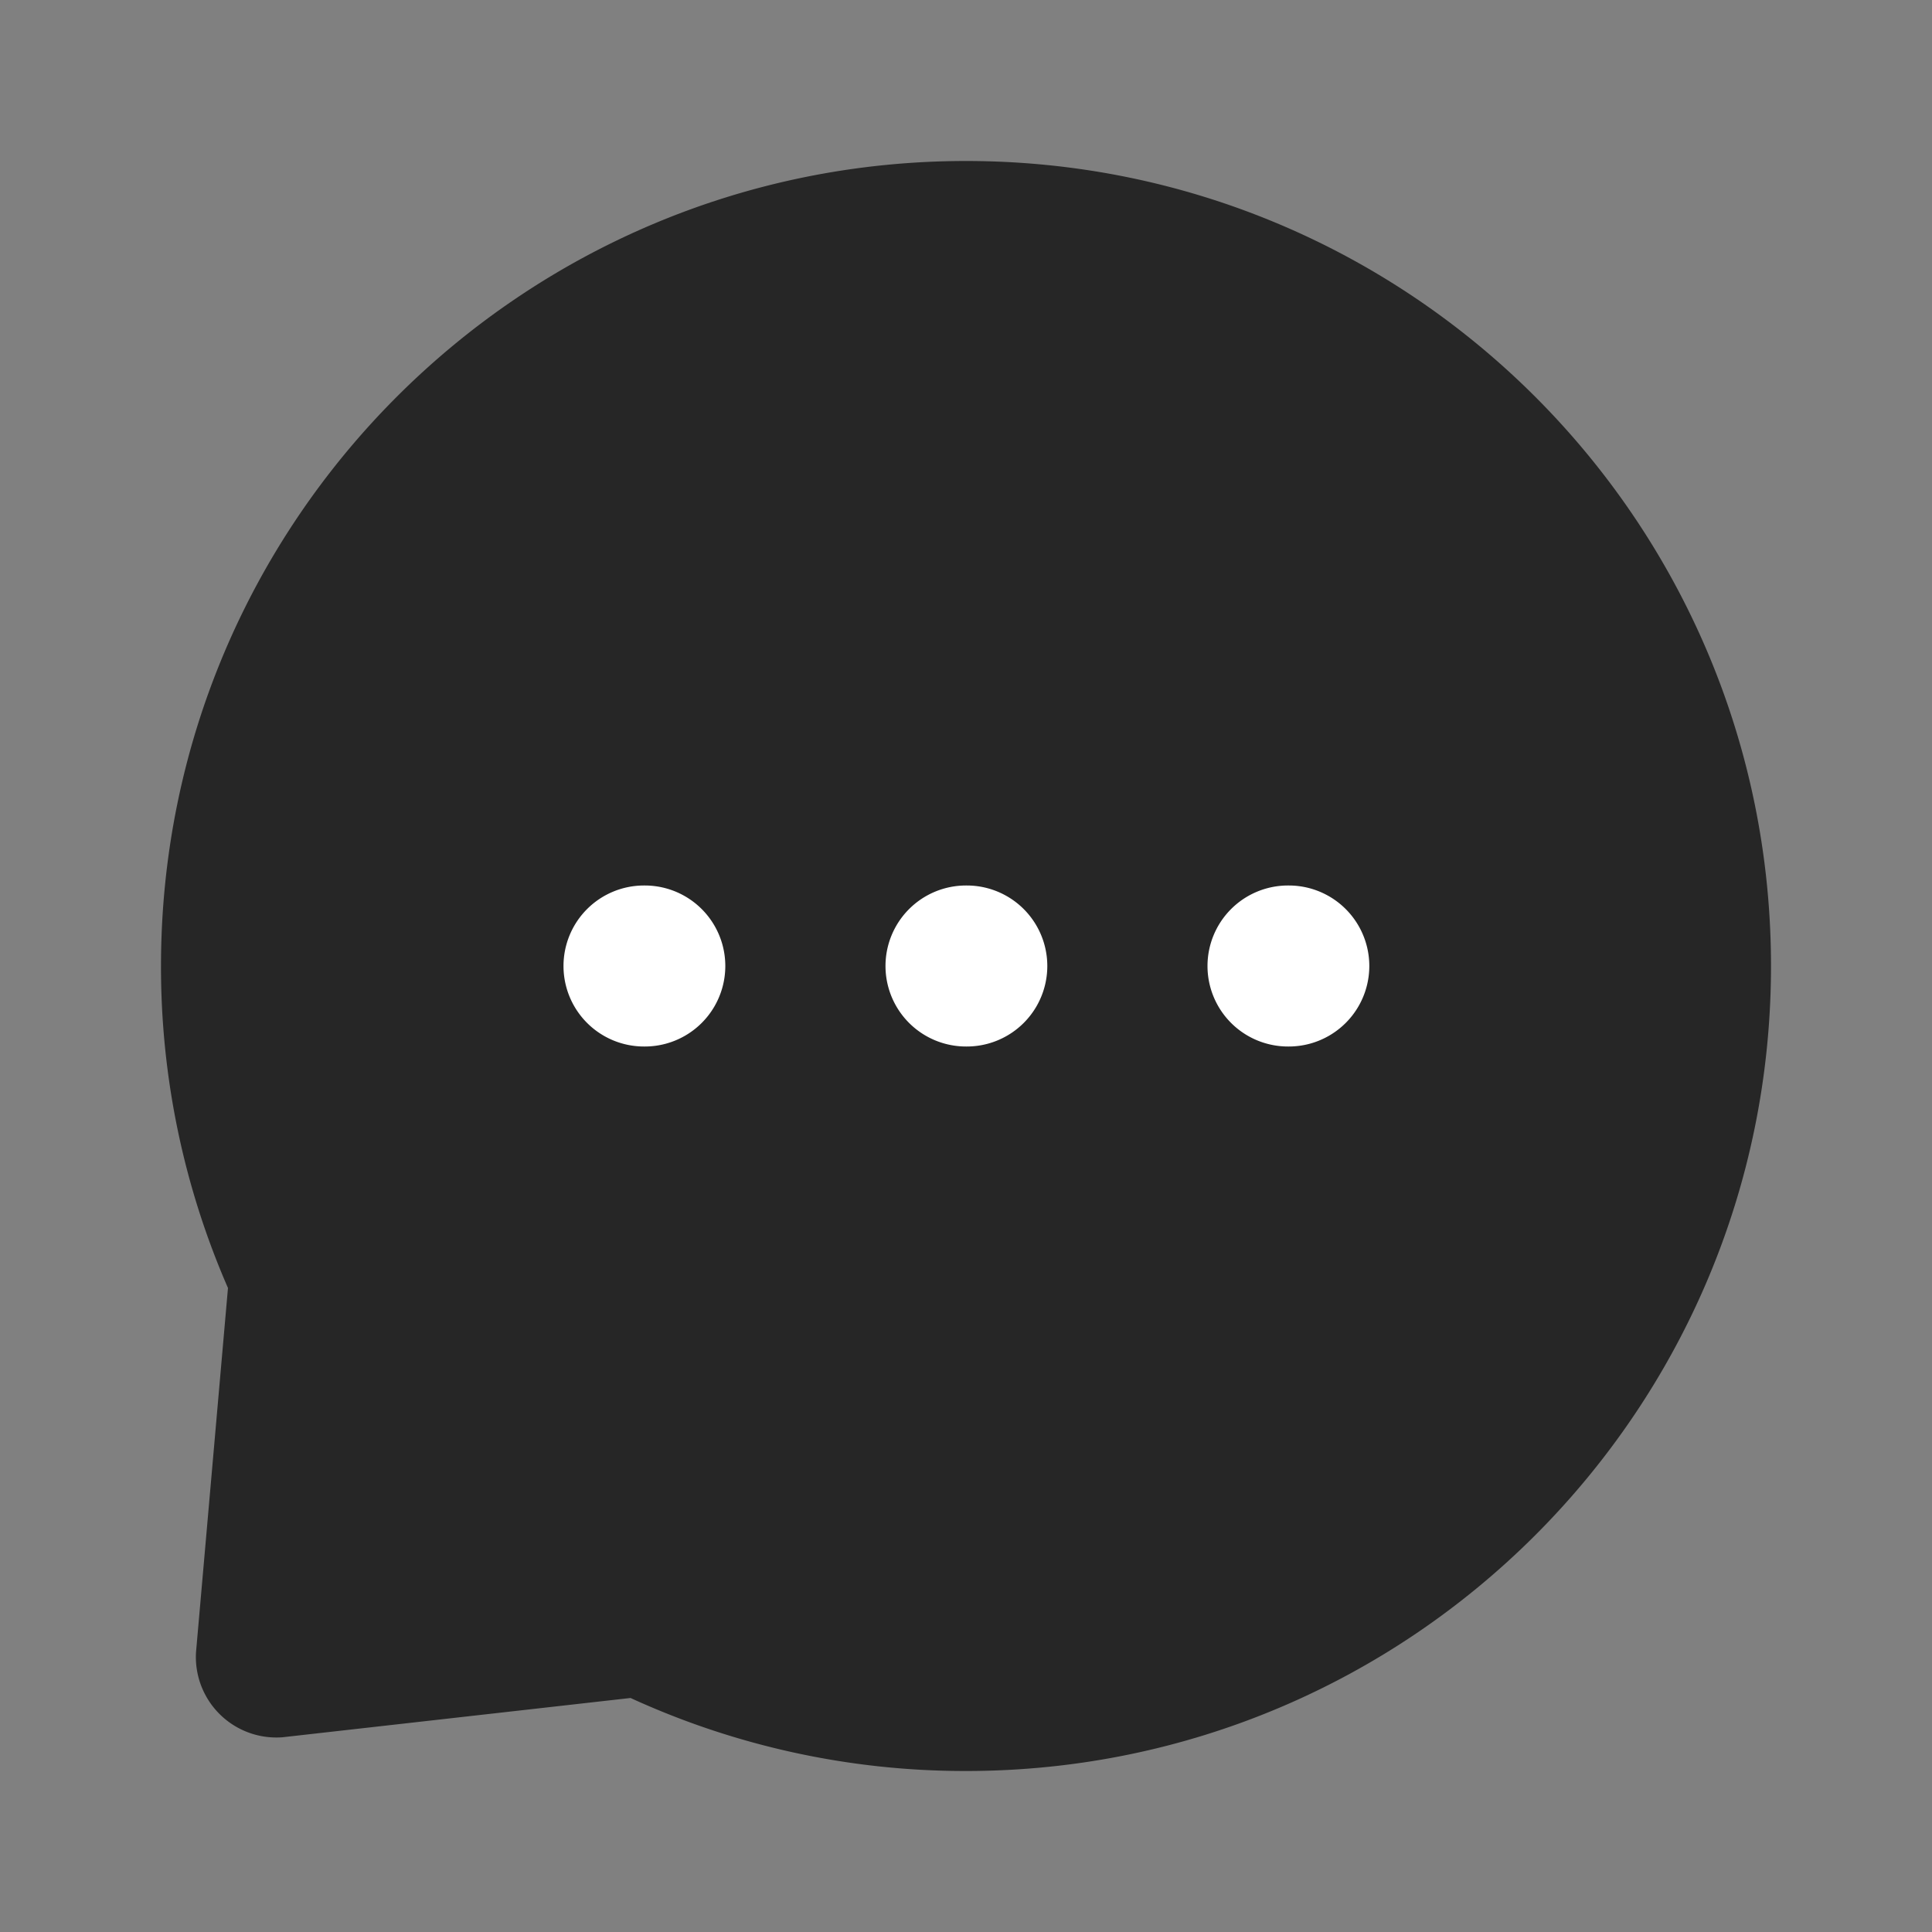 <svg xmlns="http://www.w3.org/2000/svg" width="24" height="24" fill="none"><rect width="100%" height="100%" fill="#808080" stroke="none"/><path fill="#262626" d="M12 22a9.963 9.963 0 0 1-4.167-.907l-4.324.488a1 1 0 0 1-1.074-1.057L2.832 16A9.966 9.966 0 0 1 2 12C2 6.477 6.477 2 12 2s10 4.477 10 10-4.477 10-10 10Z"/><path fill="#fff" fill-rule="evenodd" d="M7 12a1 1 0 0 1 1-1h.01a1 1 0 1 1 0 2H8a1 1 0 0 1-1-1Zm4 0a1 1 0 0 1 1-1h.01a1 1 0 1 1 0 2H12a1 1 0 0 1-1-1Zm4 0a1 1 0 0 1 1-1h.01a1 1 0 1 1 0 2H16a1 1 0 0 1-1-1Z" clip-rule="evenodd"/></svg>
